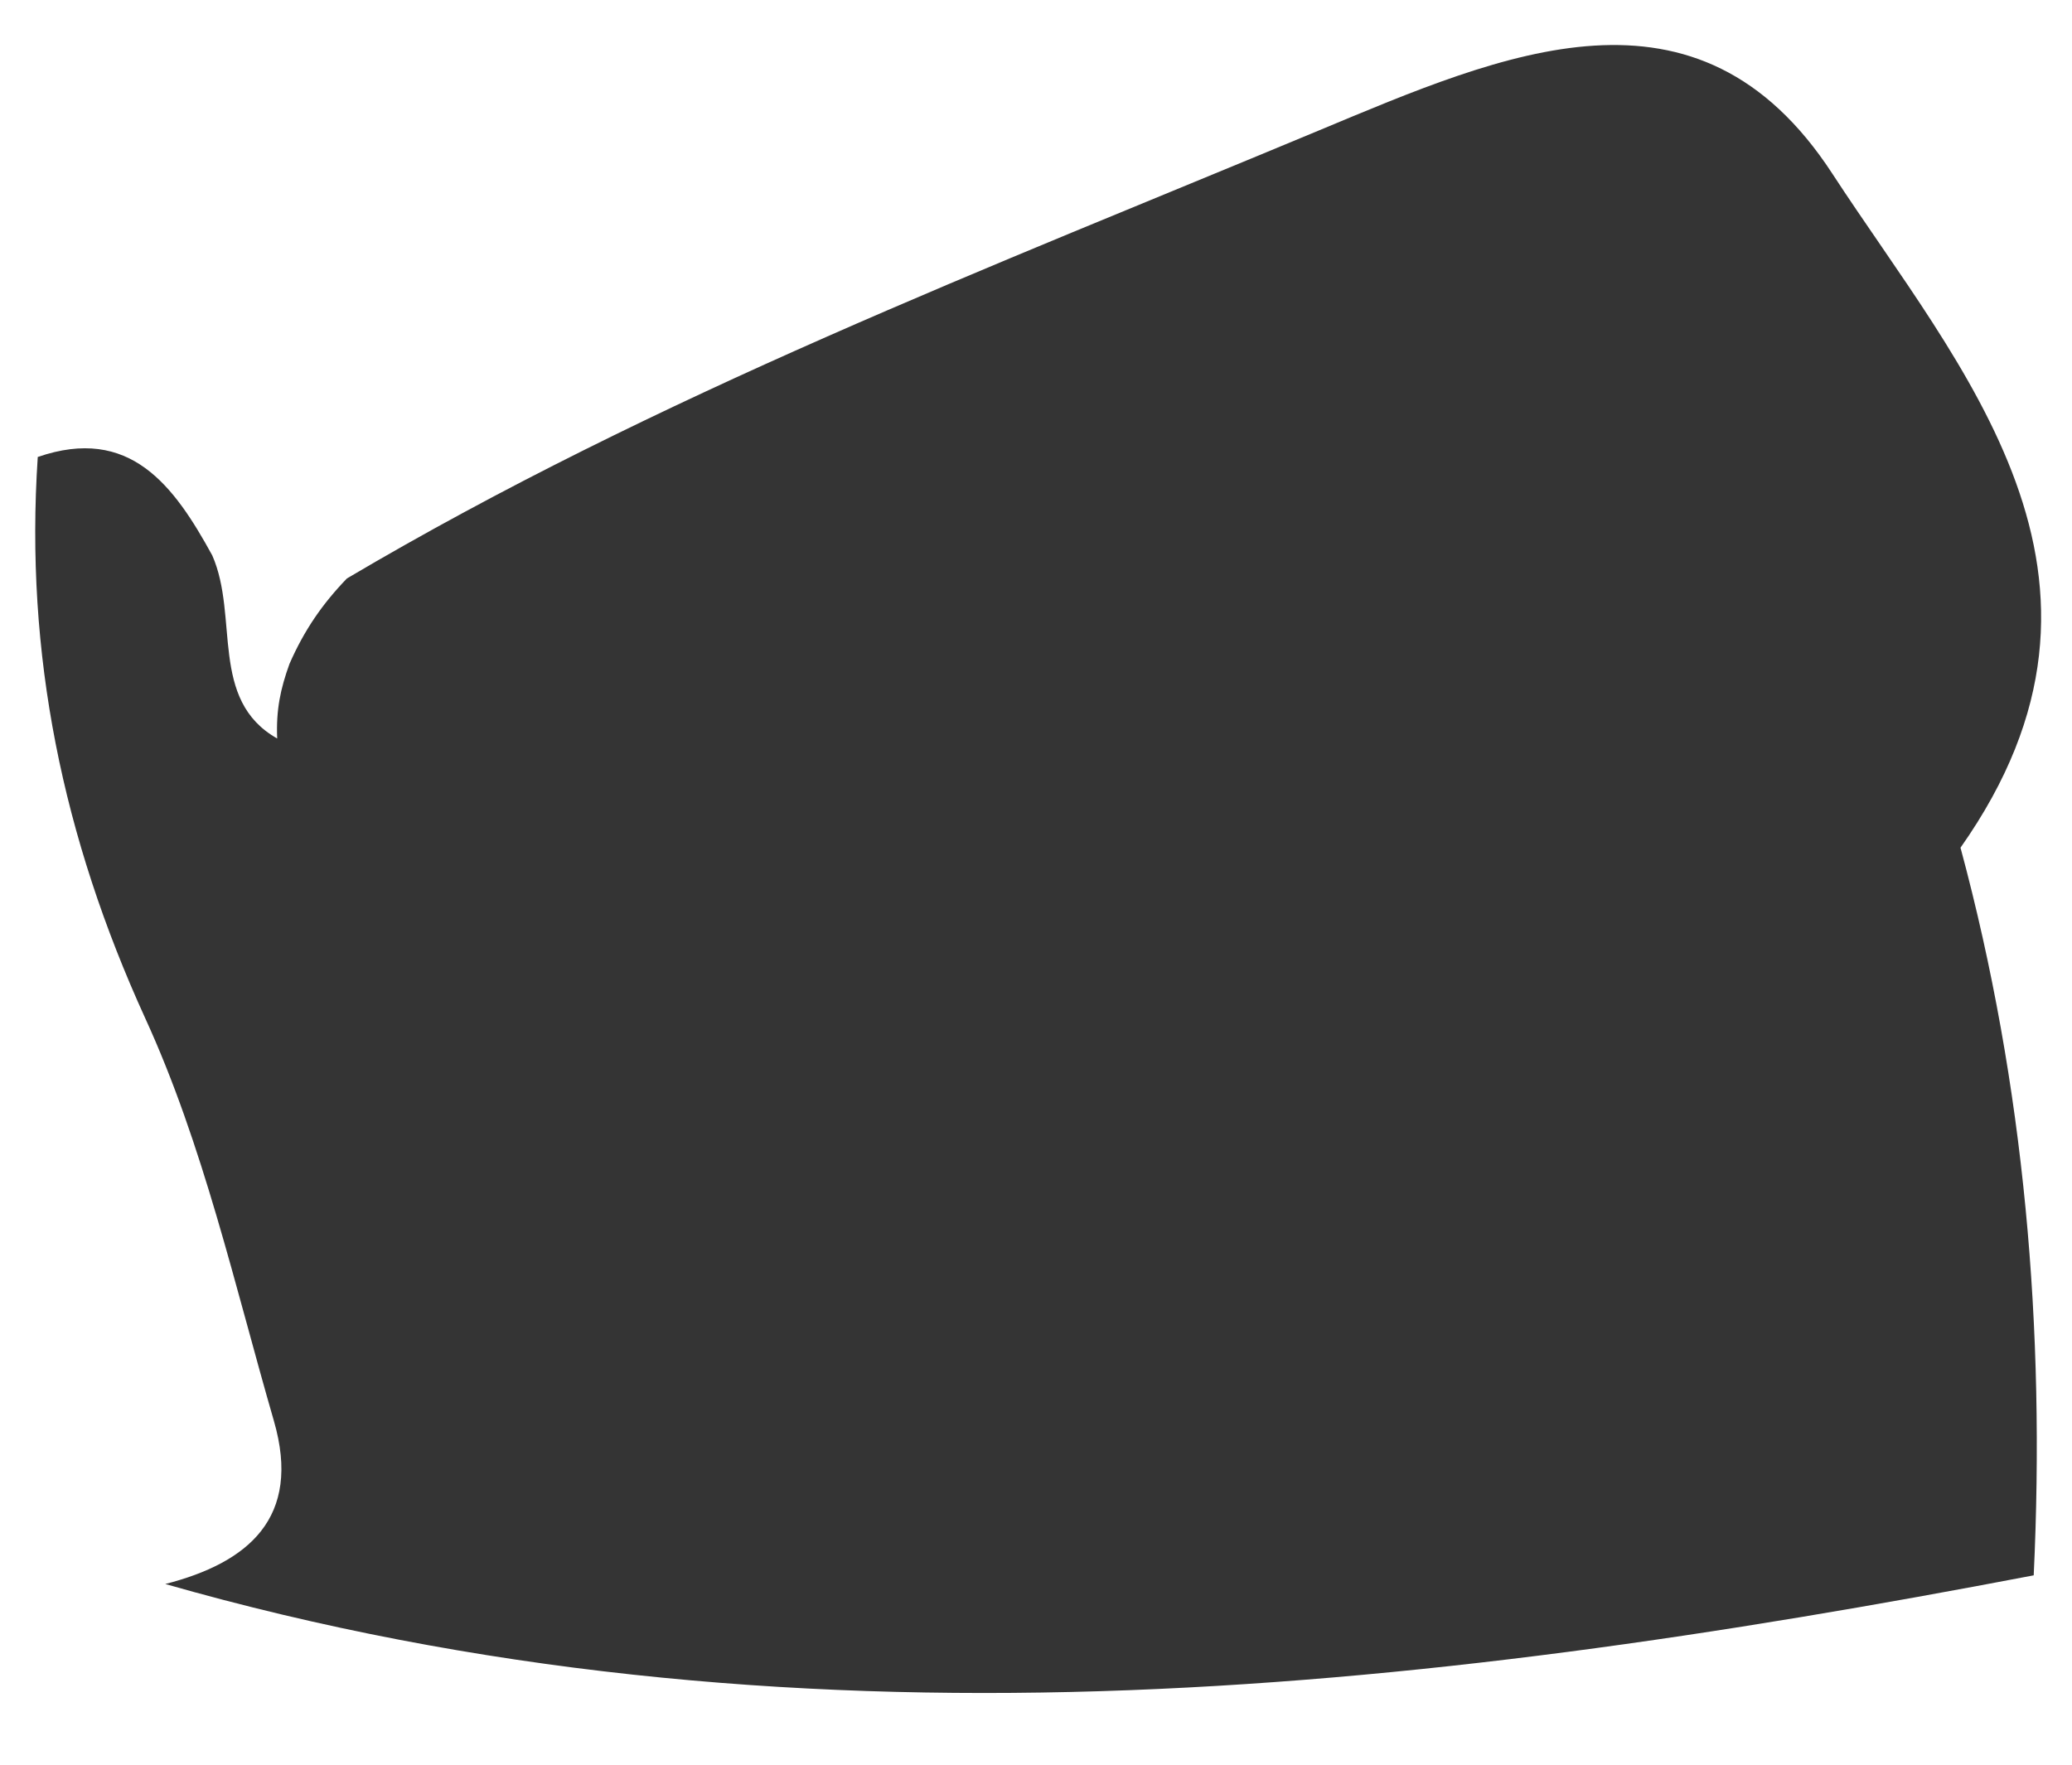<svg xmlns="http://www.w3.org/2000/svg" width="27" height="23" viewBox="0 0 27 23" fill="none"><path d="M25.549 11.055C26.384 14.157 26.653 17.32 26.501 20.532C18.393 22.083 10.281 22.97 2.154 20.645C3.23 20.369 3.936 19.786 3.569 18.519C3.058 16.753 2.649 14.922 1.892 13.27C0.82 10.921 0.321 8.527 0.492 5.956C1.693 5.542 2.267 6.328 2.766 7.239C3.117 8.037 2.723 9.123 3.612 9.625C3.596 9.252 3.655 8.977 3.772 8.653C3.967 8.207 4.205 7.867 4.521 7.539C8.569 5.146 12.898 3.489 17.18 1.703C19.598 0.695 22.121 -0.431 23.876 2.262C25.534 4.805 28.038 7.515 25.546 11.05L25.549 11.055Z" fill="#343434"></path></svg>